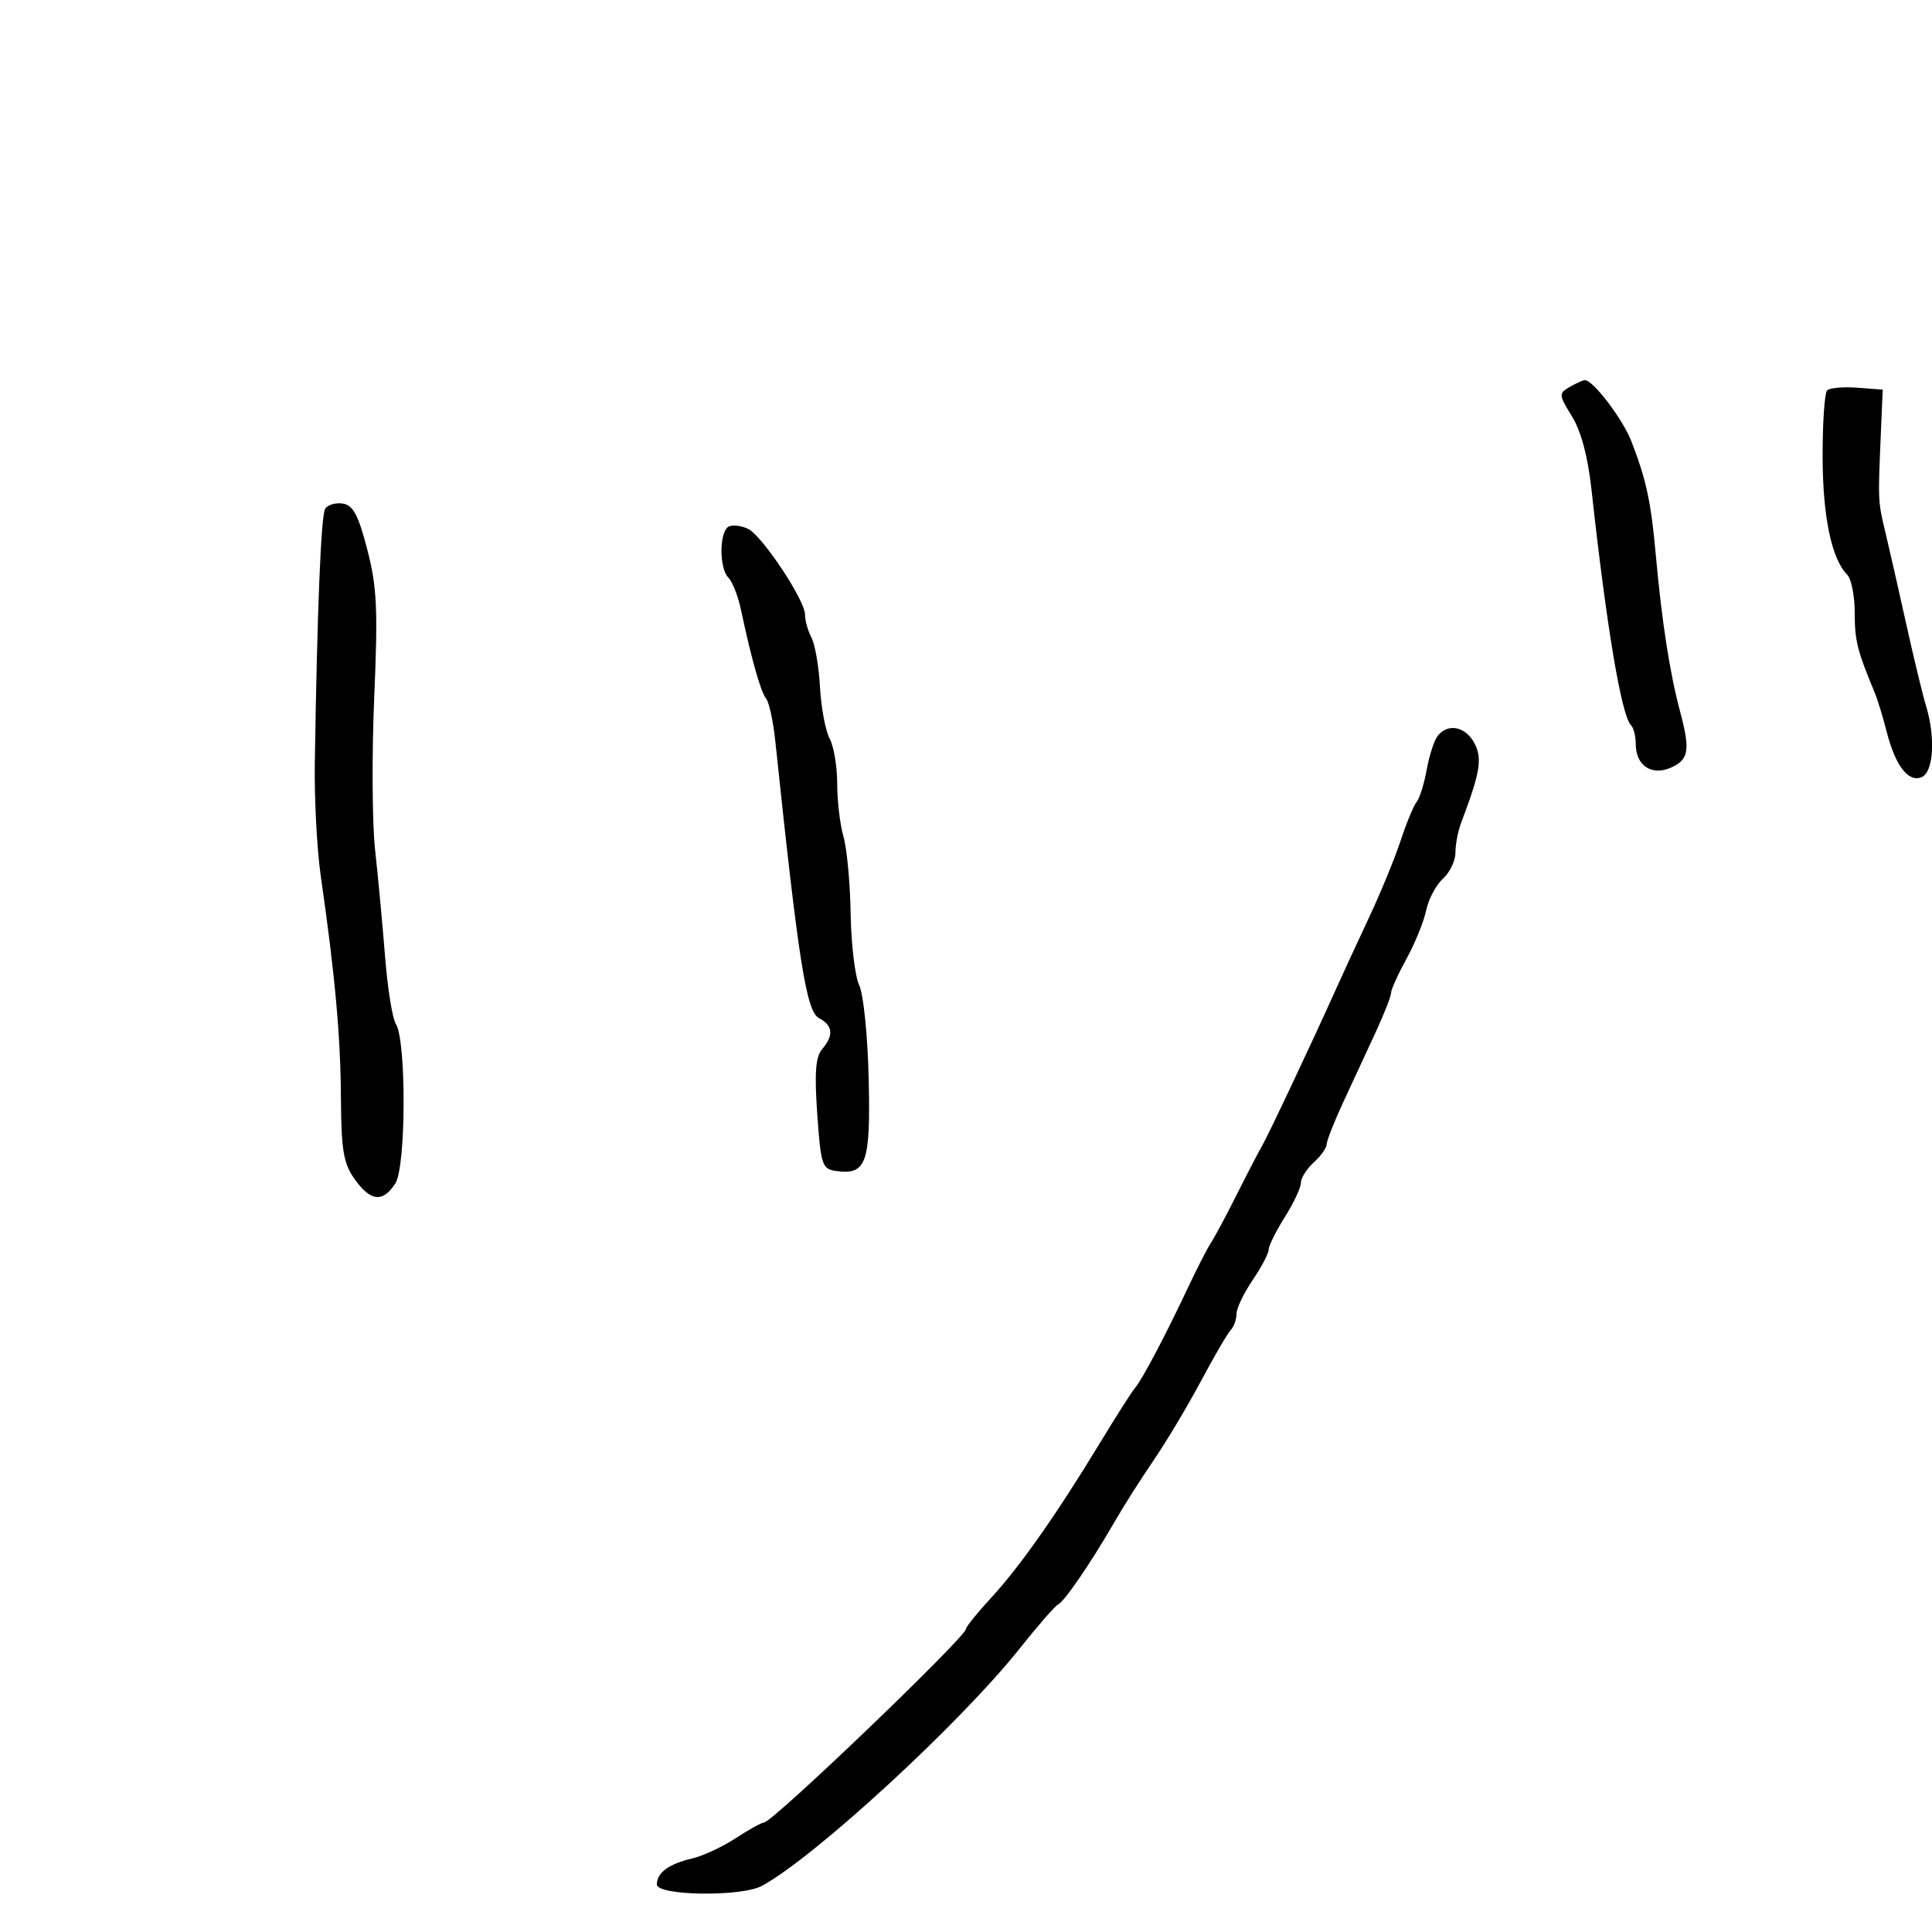 <svg xmlns="http://www.w3.org/2000/svg" width="300" height="300" viewBox="0 0 300 300" version="1.1">
	<path d="M 243.712 60.101 C 242.018 61.087, 242.038 61.325, 244.097 64.656 C 245.512 66.947, 246.570 70.928, 247.134 76.085 C 249.447 97.231, 251.774 111.116, 253.250 112.586 C 253.662 112.997, 254 114.328, 254 115.544 C 254 118.901, 256.508 120.545, 259.530 119.168 C 262.248 117.930, 262.477 116.468, 260.886 110.500 C 259.274 104.458, 258.048 96.535, 257.095 86 C 256.358 77.868, 255.623 74.470, 253.309 68.500 C 251.979 65.067, 247.332 58.967, 246.095 59.030 C 245.768 59.047, 244.695 59.529, 243.712 60.101 M 283.714 60.620 C 283.321 61.012, 283.007 65.646, 283.015 70.917 C 283.030 80.197, 284.407 86.807, 286.832 89.232 C 287.474 89.874, 288 92.539, 288 95.153 C 288 99.466, 288.398 101.060, 291.083 107.500 C 291.541 108.600, 292.376 111.314, 292.938 113.531 C 294.288 118.861, 296.278 121.491, 298.355 120.694 C 300.234 119.973, 300.579 114.541, 299.063 109.571 C 298.548 107.882, 297.179 102.225, 296.022 97 C 294.864 91.775, 293.433 85.475, 292.842 83 C 291.602 77.814, 291.608 77.923, 292.028 68 L 292.346 60.500 288.387 60.203 C 286.209 60.040, 284.106 60.227, 283.714 60.620 M 50.492 79.012 C 49.845 80.059, 49.255 94.555, 48.883 118.500 C 48.798 124, 49.213 131.875, 49.805 136 C 52.026 151.460, 52.876 160.785, 52.937 170.346 C 52.990 178.633, 53.327 180.651, 55.068 183.096 C 57.550 186.582, 59.455 186.779, 61.394 183.750 C 63.056 181.152, 63.115 161.552, 61.468 159 C 60.936 158.175, 60.180 153.450, 59.789 148.500 C 59.399 143.550, 58.705 136.125, 58.248 132 C 57.791 127.875, 57.728 117.219, 58.108 108.321 C 58.696 94.541, 58.536 91.130, 57.029 85.321 C 55.637 79.953, 54.826 78.435, 53.224 78.193 C 52.105 78.024, 50.875 78.393, 50.492 79.012 M 113.250 81.718 C 111.697 82.275, 111.600 88.200, 113.120 89.720 C 113.735 90.335, 114.606 92.563, 115.054 94.670 C 116.696 102.391, 118.125 107.446, 118.954 108.461 C 119.420 109.032, 120.063 111.975, 120.381 115 C 123.995 149.383, 125.201 157.037, 127.170 158.091 C 129.343 159.254, 129.494 160.763, 127.653 162.921 C 126.643 164.106, 126.456 166.620, 126.903 173 C 127.458 180.907, 127.661 181.523, 129.805 181.827 C 134.529 182.496, 135.190 180.641, 134.891 167.558 C 134.739 160.881, 134.083 154.384, 133.422 153 C 132.765 151.625, 132.166 146.634, 132.090 141.910 C 132.014 137.185, 131.513 131.788, 130.976 129.917 C 130.439 128.045, 130 124.343, 130 121.691 C 130 119.039, 129.471 115.886, 128.825 114.684 C 128.179 113.483, 127.505 109.886, 127.329 106.691 C 127.152 103.496, 126.556 100.038, 126.004 99.007 C 125.452 97.975, 125 96.361, 125 95.419 C 125 93.209, 118.424 83.286, 116.203 82.145 C 115.266 81.664, 113.938 81.472, 113.250 81.718 M 223.253 114.250 C 222.707 114.938, 221.937 117.300, 221.541 119.500 C 221.145 121.700, 220.440 123.961, 219.975 124.525 C 219.510 125.088, 218.393 127.788, 217.492 130.525 C 216.592 133.261, 214.377 138.650, 212.569 142.500 C 210.762 146.350, 208.375 151.525, 207.264 154 C 203.749 161.836, 196.854 176.441, 195.935 178 C 195.449 178.825, 193.696 182.200, 192.039 185.500 C 190.383 188.800, 188.577 192.175, 188.027 193 C 187.477 193.825, 185.863 196.975, 184.440 200 C 180.984 207.348, 177.330 214.271, 176.259 215.500 C 175.780 216.050, 173.310 219.924, 170.770 224.108 C 164.056 235.169, 158.345 243.293, 153.903 248.105 C 151.756 250.430, 150 252.604, 150 252.935 C 150 254.176, 119.932 283, 118.638 283 C 118.264 283, 116.279 284.098, 114.229 285.439 C 112.178 286.781, 109.150 288.193, 107.500 288.577 C 103.850 289.427, 102 290.788, 102 292.622 C 102 294.375, 115.083 294.561, 118.273 292.854 C 126.359 288.526, 149.071 267.625, 158.319 256 C 161.163 252.425, 163.853 249.342, 164.296 249.150 C 165.247 248.736, 169.482 242.545, 173 236.422 C 174.375 234.030, 177.126 229.693, 179.113 226.786 C 181.101 223.879, 184.405 218.350, 186.457 214.500 C 188.508 210.650, 190.595 207.072, 191.093 206.550 C 191.592 206.027, 192 204.894, 192 204.032 C 192 203.170, 193.125 200.809, 194.500 198.785 C 195.875 196.762, 197 194.623, 197 194.033 C 197 193.443, 198.125 191.178, 199.500 189 C 200.875 186.822, 202 184.426, 202 183.675 C 202 182.924, 202.900 181.495, 204 180.500 C 205.100 179.505, 206 178.242, 206 177.695 C 206 177.147, 207.170 174.179, 208.600 171.100 C 210.030 168.020, 212.280 163.166, 213.600 160.313 C 214.920 157.460, 216 154.704, 216 154.189 C 216 153.674, 217.081 151.283, 218.401 148.876 C 219.722 146.469, 221.097 143.084, 221.458 141.354 C 221.818 139.623, 222.988 137.416, 224.057 136.449 C 225.126 135.481, 226 133.656, 226 132.392 C 226 131.128, 226.392 129.060, 226.872 127.797 C 229.849 119.956, 230.213 117.767, 228.938 115.384 C 227.554 112.798, 224.836 112.256, 223.253 114.250" stroke="none" fill="black" fill-rule="evenodd"/>
</svg>